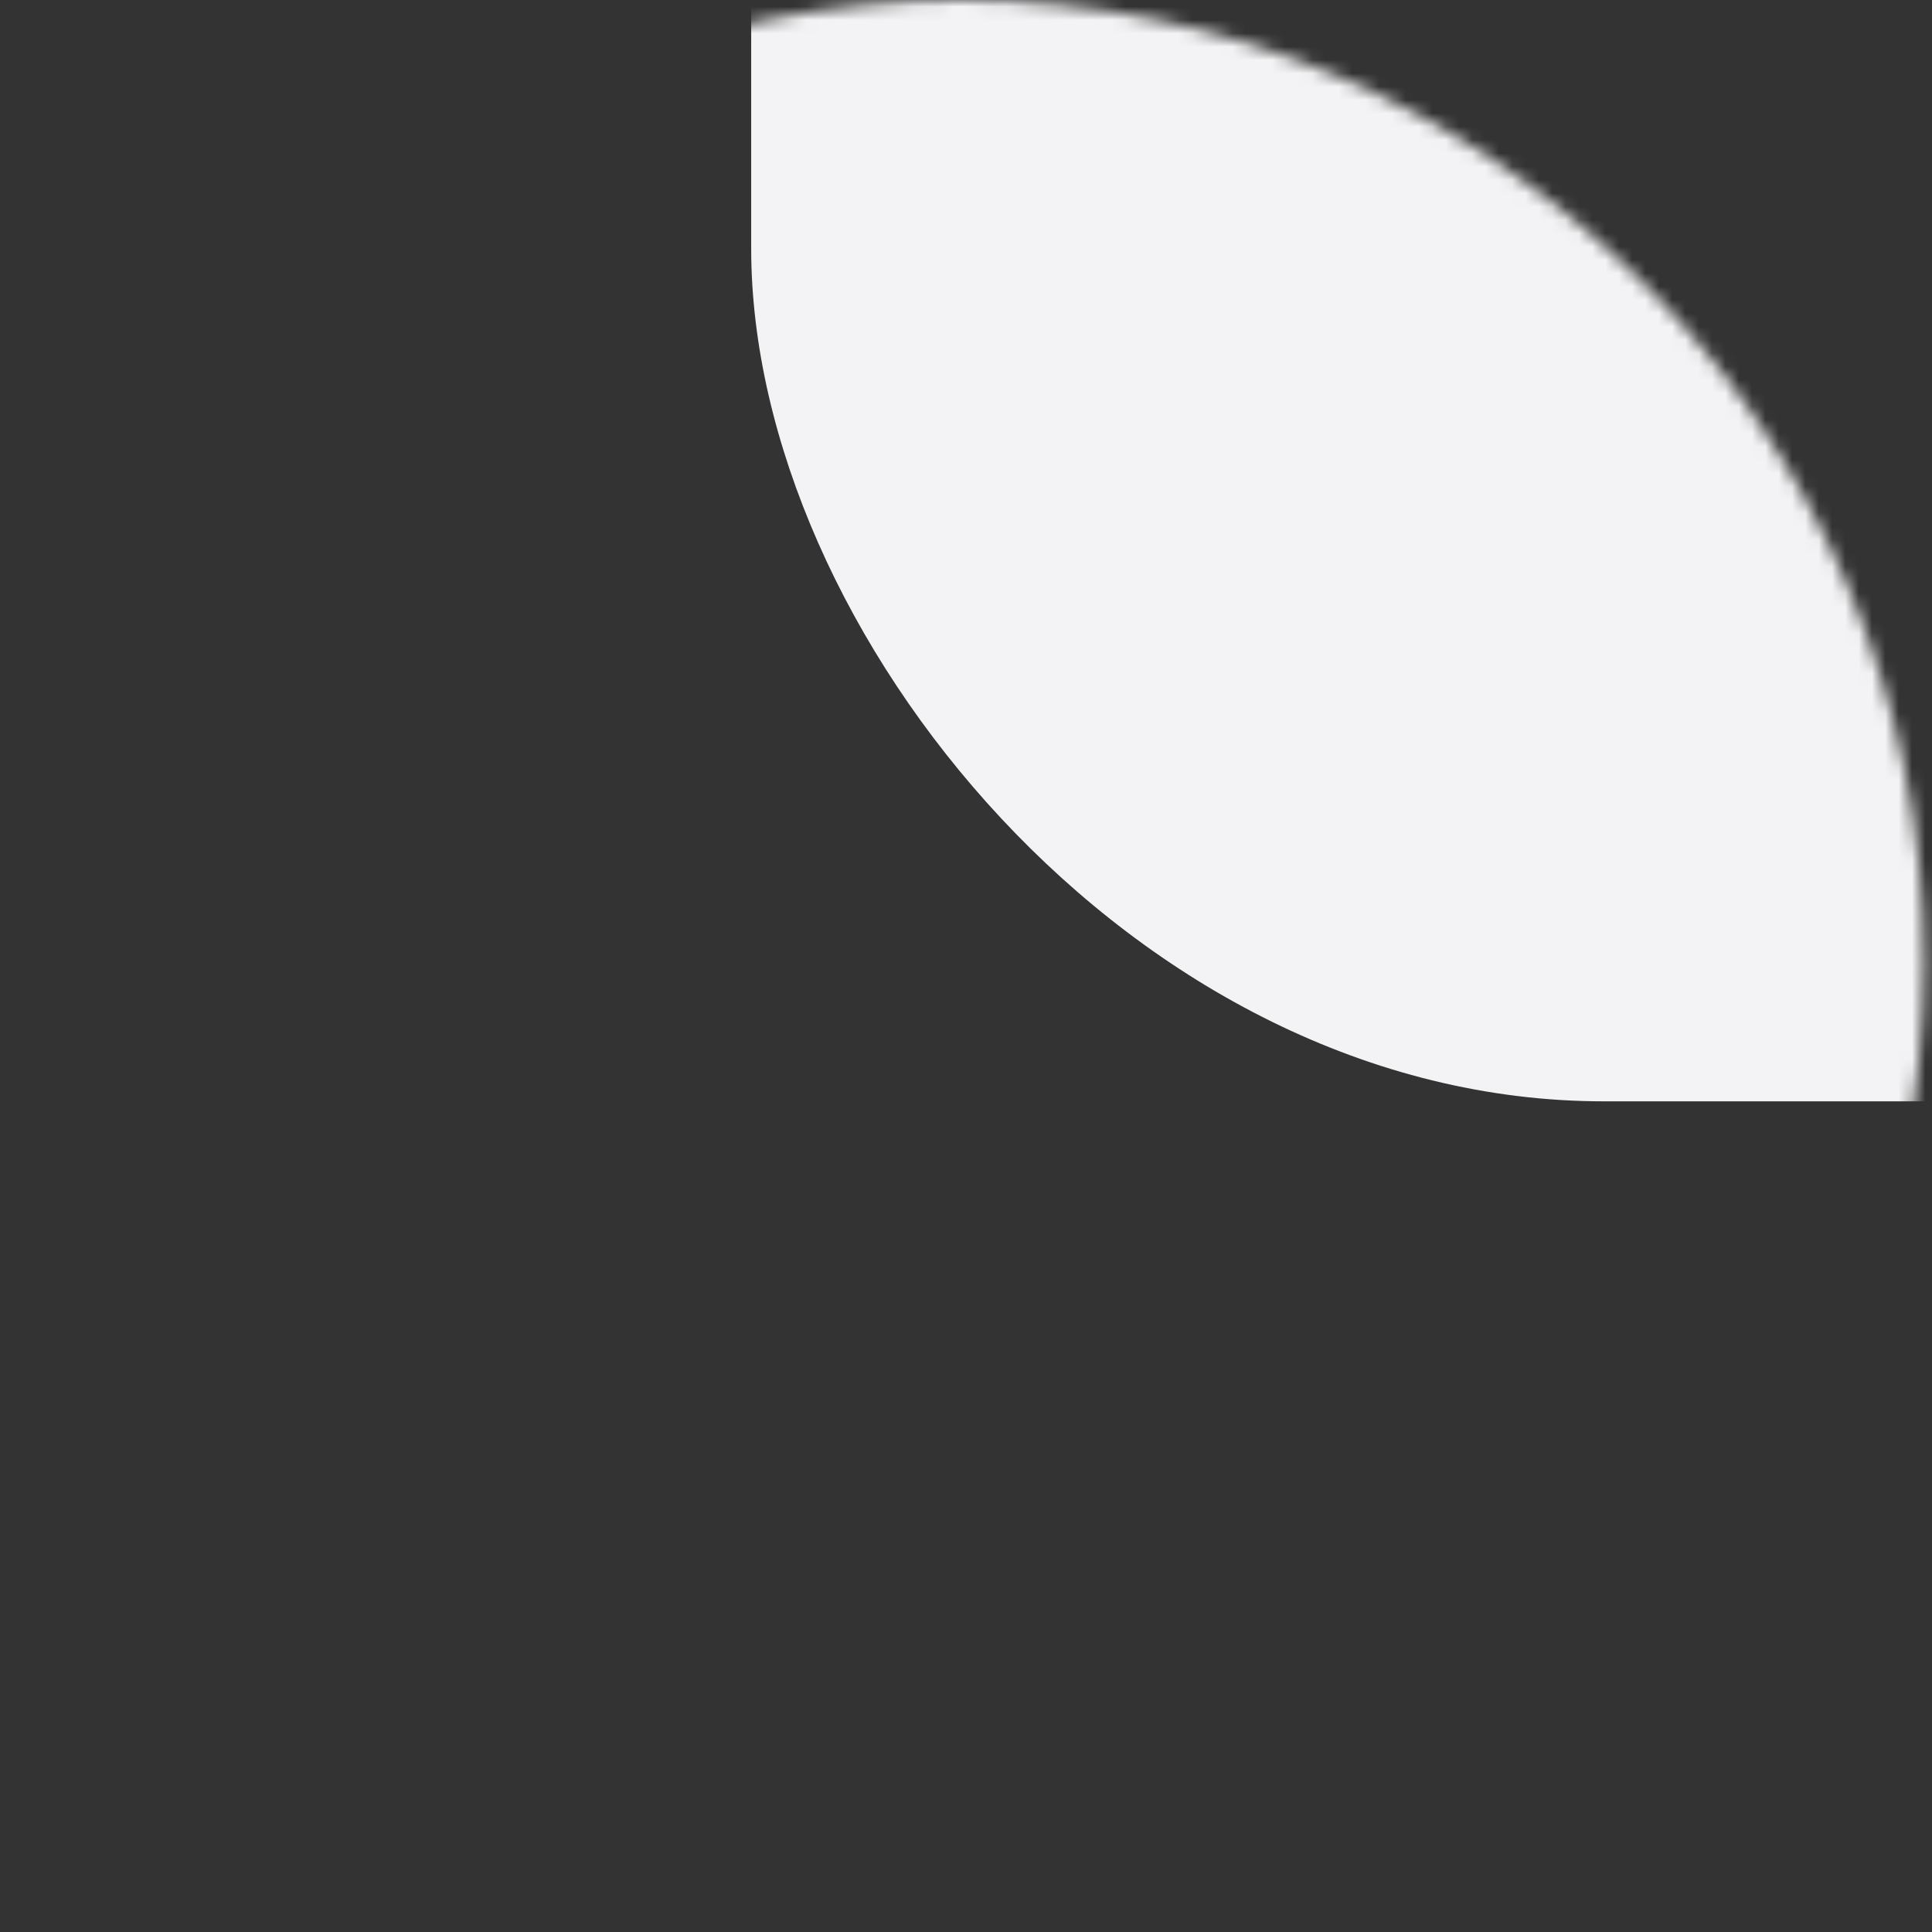 <svg width="145" height="145" viewBox="0 0 145 145" fill="none" xmlns="http://www.w3.org/2000/svg">
<rect x="0" y="0" width="145" height="145" fill="#333333" stroke="none"/>
<mask id="mask0_0_168" style="mask-type:alpha" maskUnits="userSpaceOnUse" x="0" y="0" width="145" height="145">
<circle cx="72.2" cy="72.2" r="72.2" fill="#F3F3F5"/>
</mask>
<g mask="url(#mask0_0_168)">
<rect x="56.378" y="-305.754" width="302.617" height="388.411" rx="64" fill="#F3F3F5"/>
</g>
</svg>
